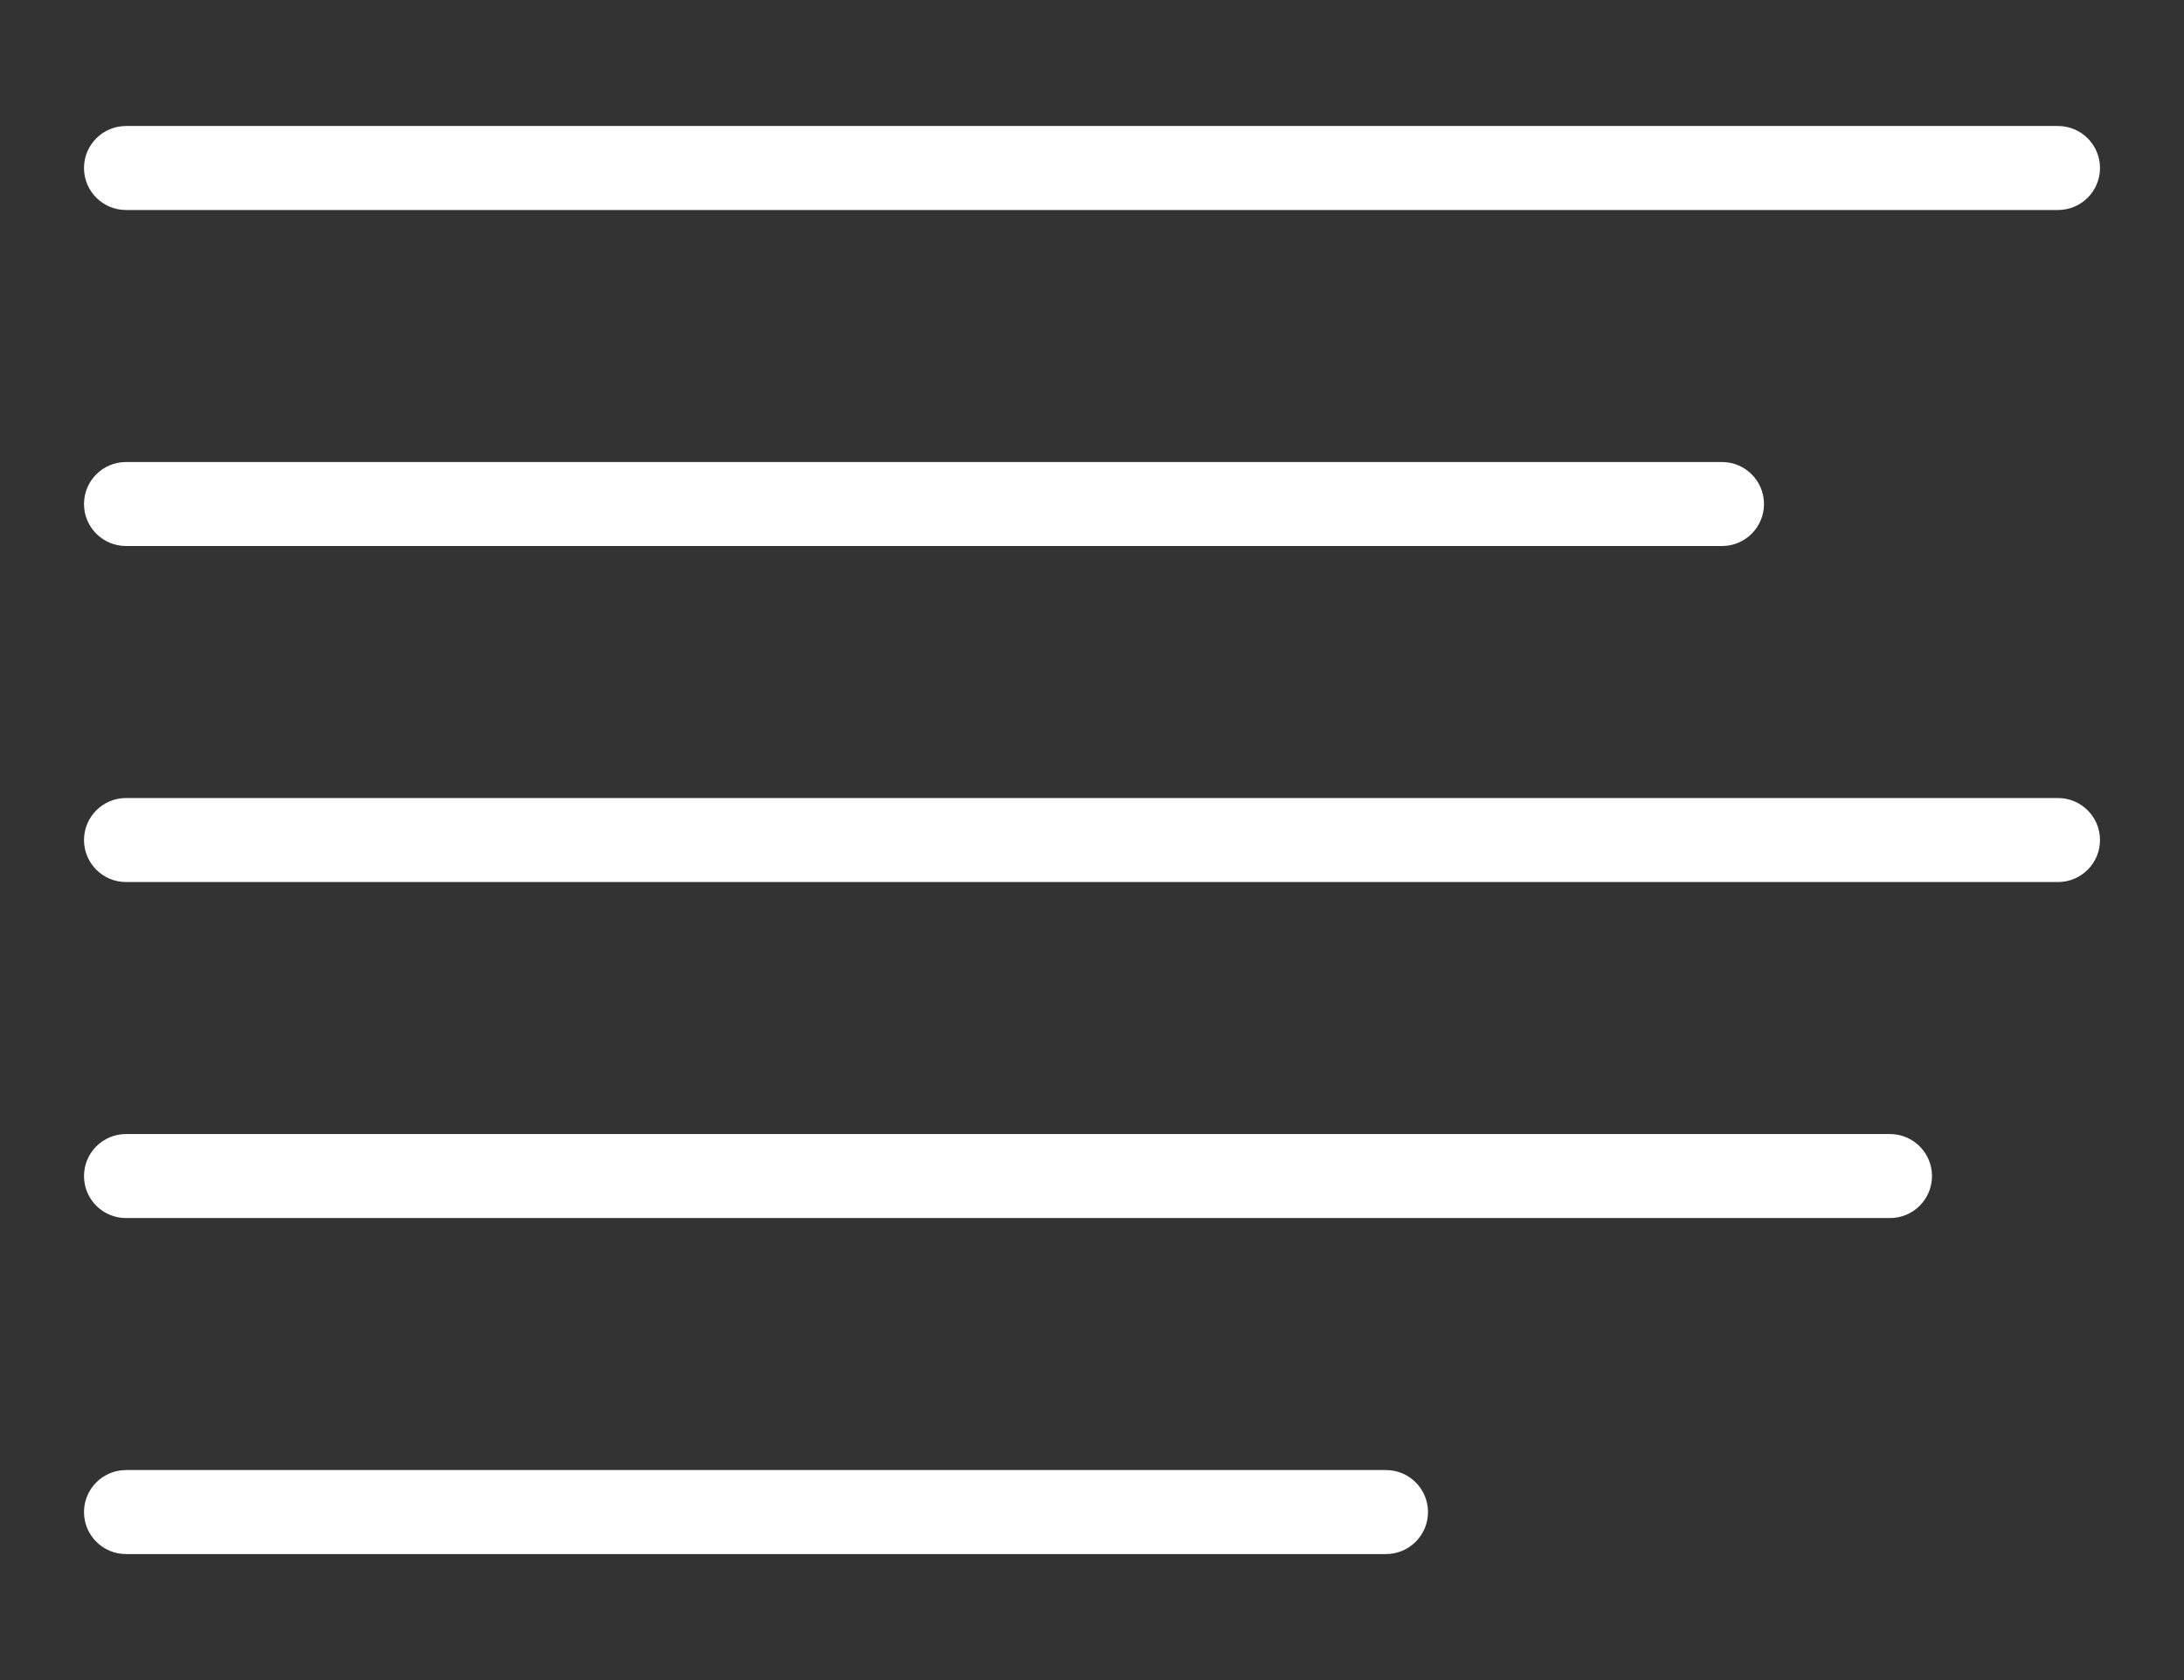 <svg width="26" height="20" viewBox="0 0 26 20" fill="none" xmlns="http://www.w3.org/2000/svg">
<rect x="0" y="0" width="26" height="20" fill="#333333" stroke="none"/>
<path fill-rule="evenodd" clip-rule="evenodd" d="M1 2C1 1.724 1.224 1.5 1.5 1.5H24.5C24.776 1.5 25 1.724 25 2C25 2.276 24.776 2.5 24.5 2.5H1.5C1.224 2.5 1 2.276 1 2ZM1 6C1 5.724 1.224 5.5 1.5 5.5H20.5C20.776 5.5 21 5.724 21 6C21 6.276 20.776 6.5 20.5 6.5H1.5C1.224 6.5 1 6.276 1 6ZM1.5 9.5C1.224 9.5 1 9.724 1 10C1 10.276 1.224 10.5 1.5 10.5H24.5C24.776 10.5 25 10.276 25 10C25 9.724 24.776 9.5 24.5 9.5H1.5ZM1 14C1 13.724 1.224 13.5 1.5 13.5H22.5C22.776 13.5 23 13.724 23 14C23 14.276 22.776 14.5 22.5 14.5H1.5C1.224 14.5 1 14.276 1 14ZM1.5 17.5C1.224 17.5 1 17.724 1 18C1 18.276 1.224 18.5 1.5 18.5H16.5C16.776 18.5 17 18.276 17 18C17 17.724 16.776 17.5 16.5 17.5H1.5Z" fill="white"/>
</svg>
